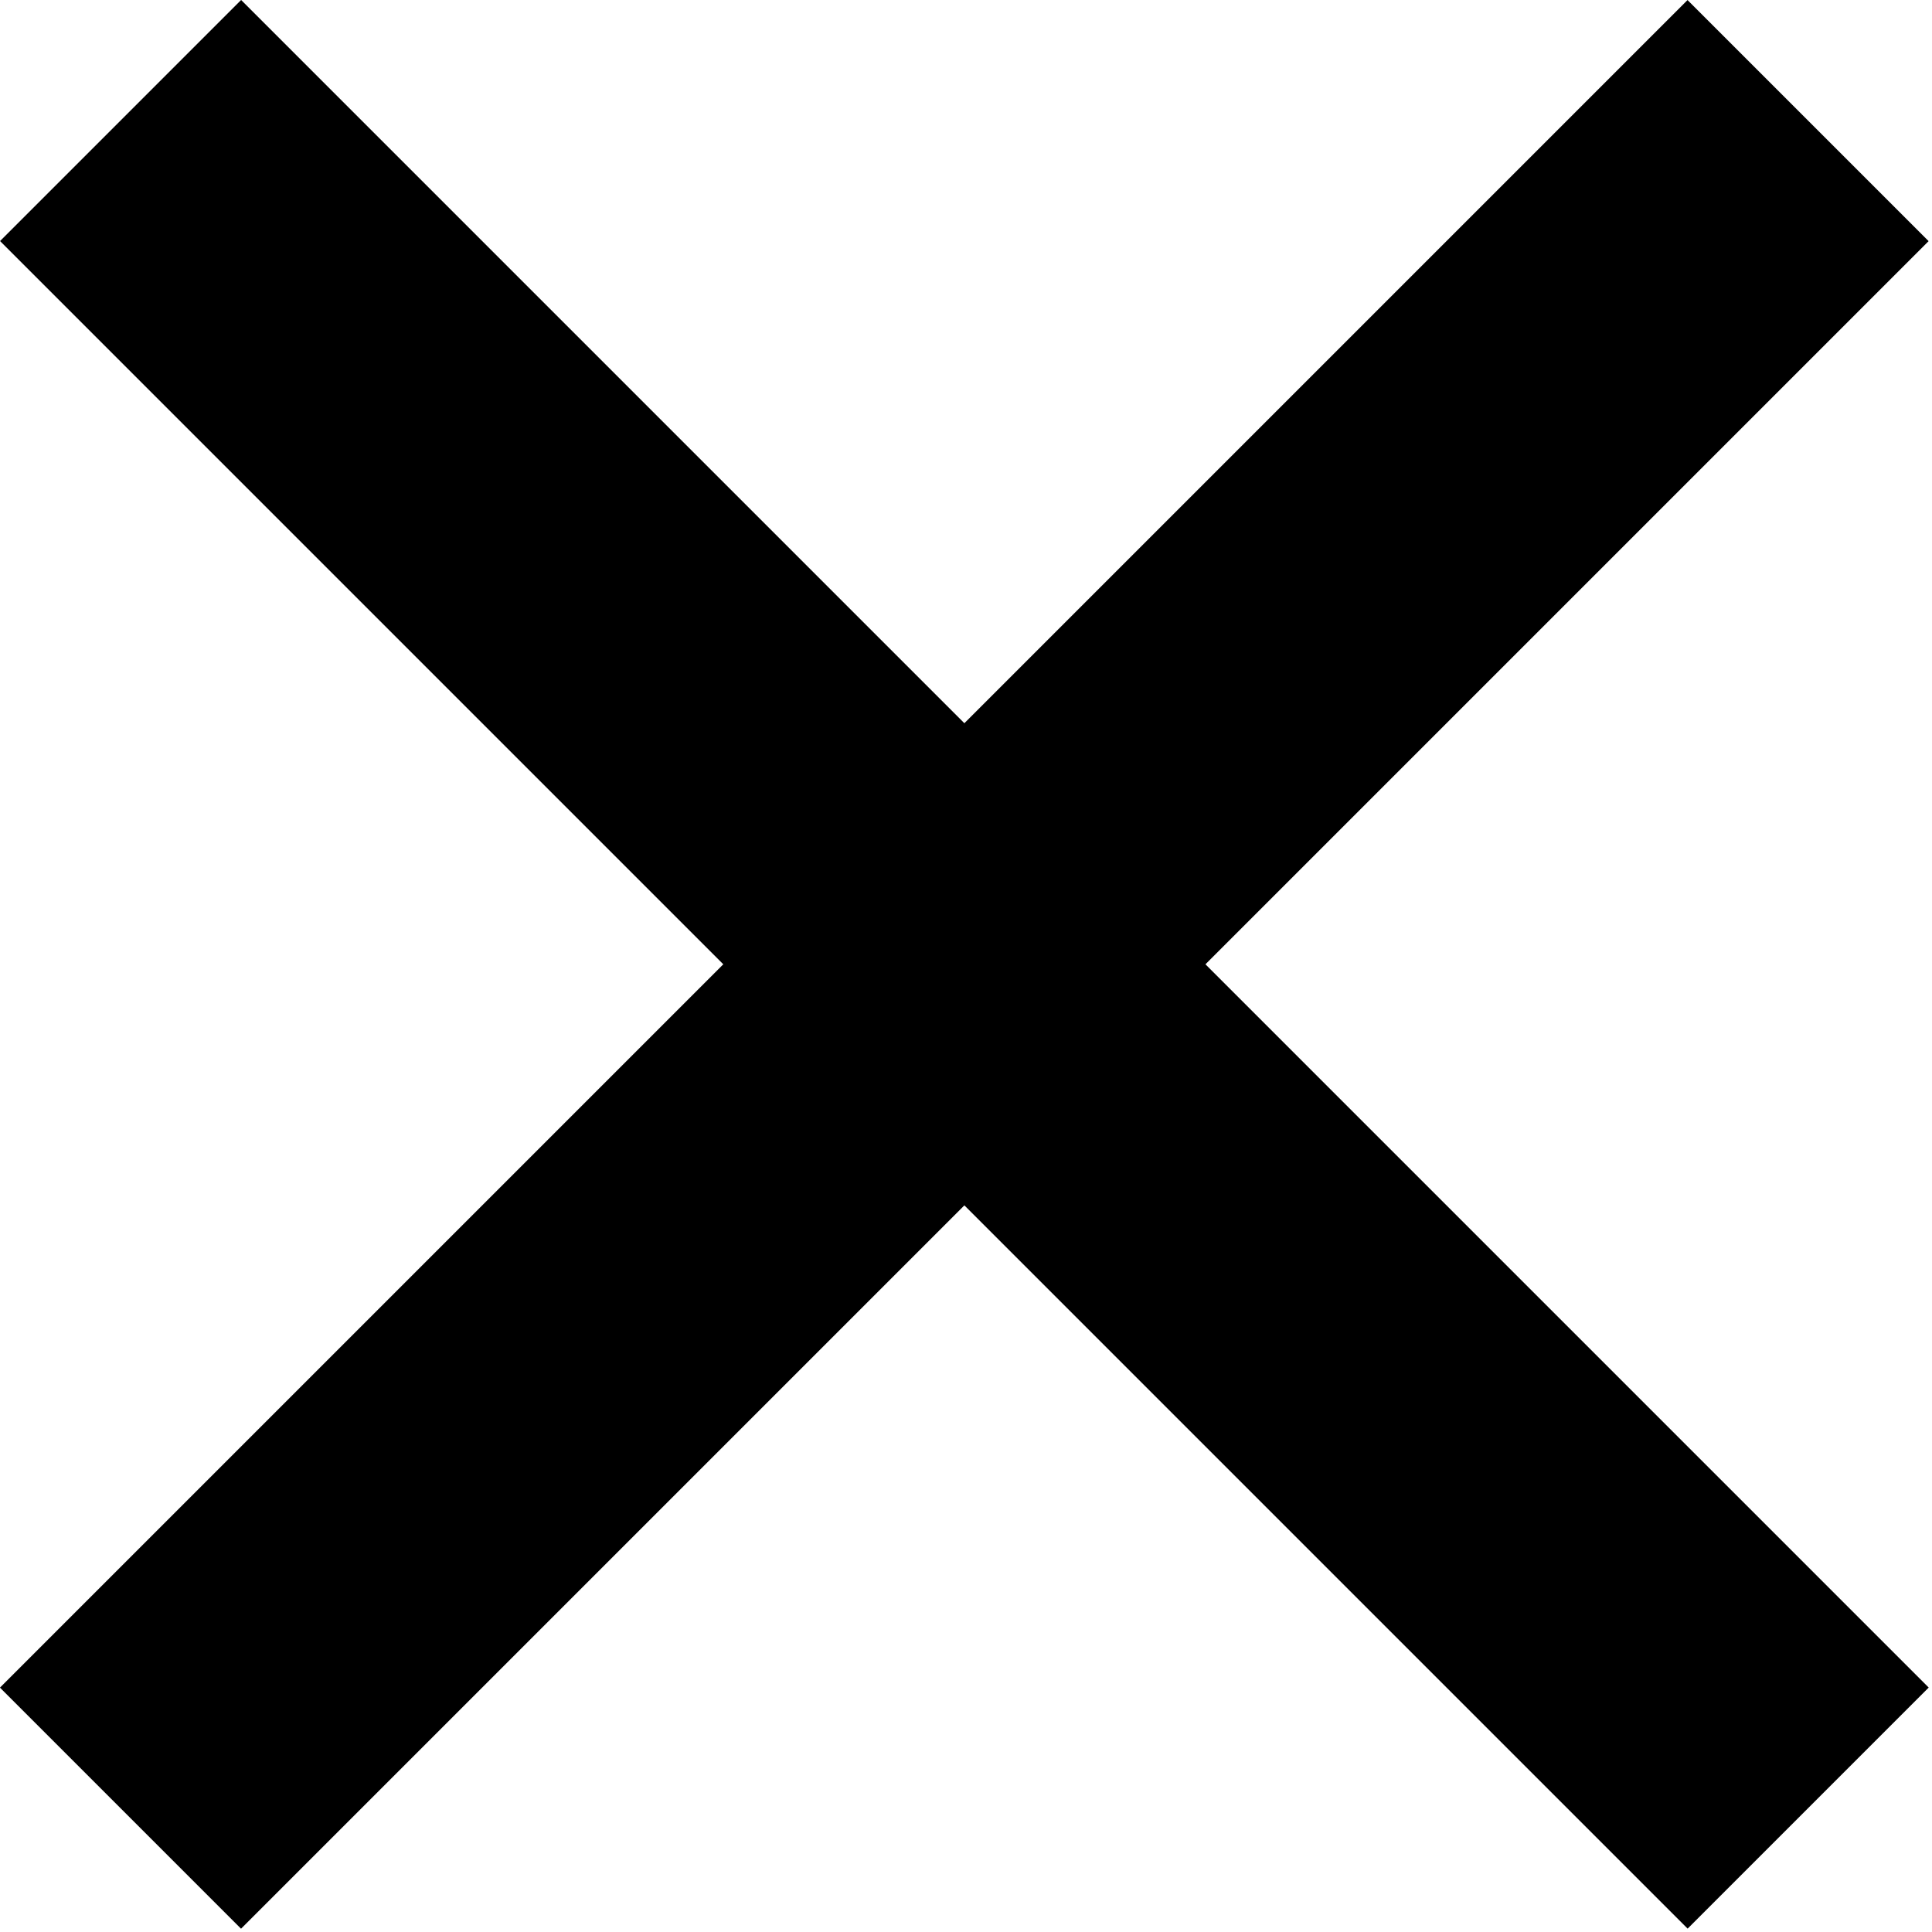 <svg width="17" height="17" viewBox="0 0 17 17" fill="none" xmlns="http://www.w3.org/2000/svg">
<rect x="16.971" y="14.849" width="3" height="21" transform="rotate(135 16.971 14.849)" fill="black"/>
<rect x="2.121" y="16.971" width="3" height="21" transform="rotate(-135 2.121 16.971)" fill="black"/>
</svg>
